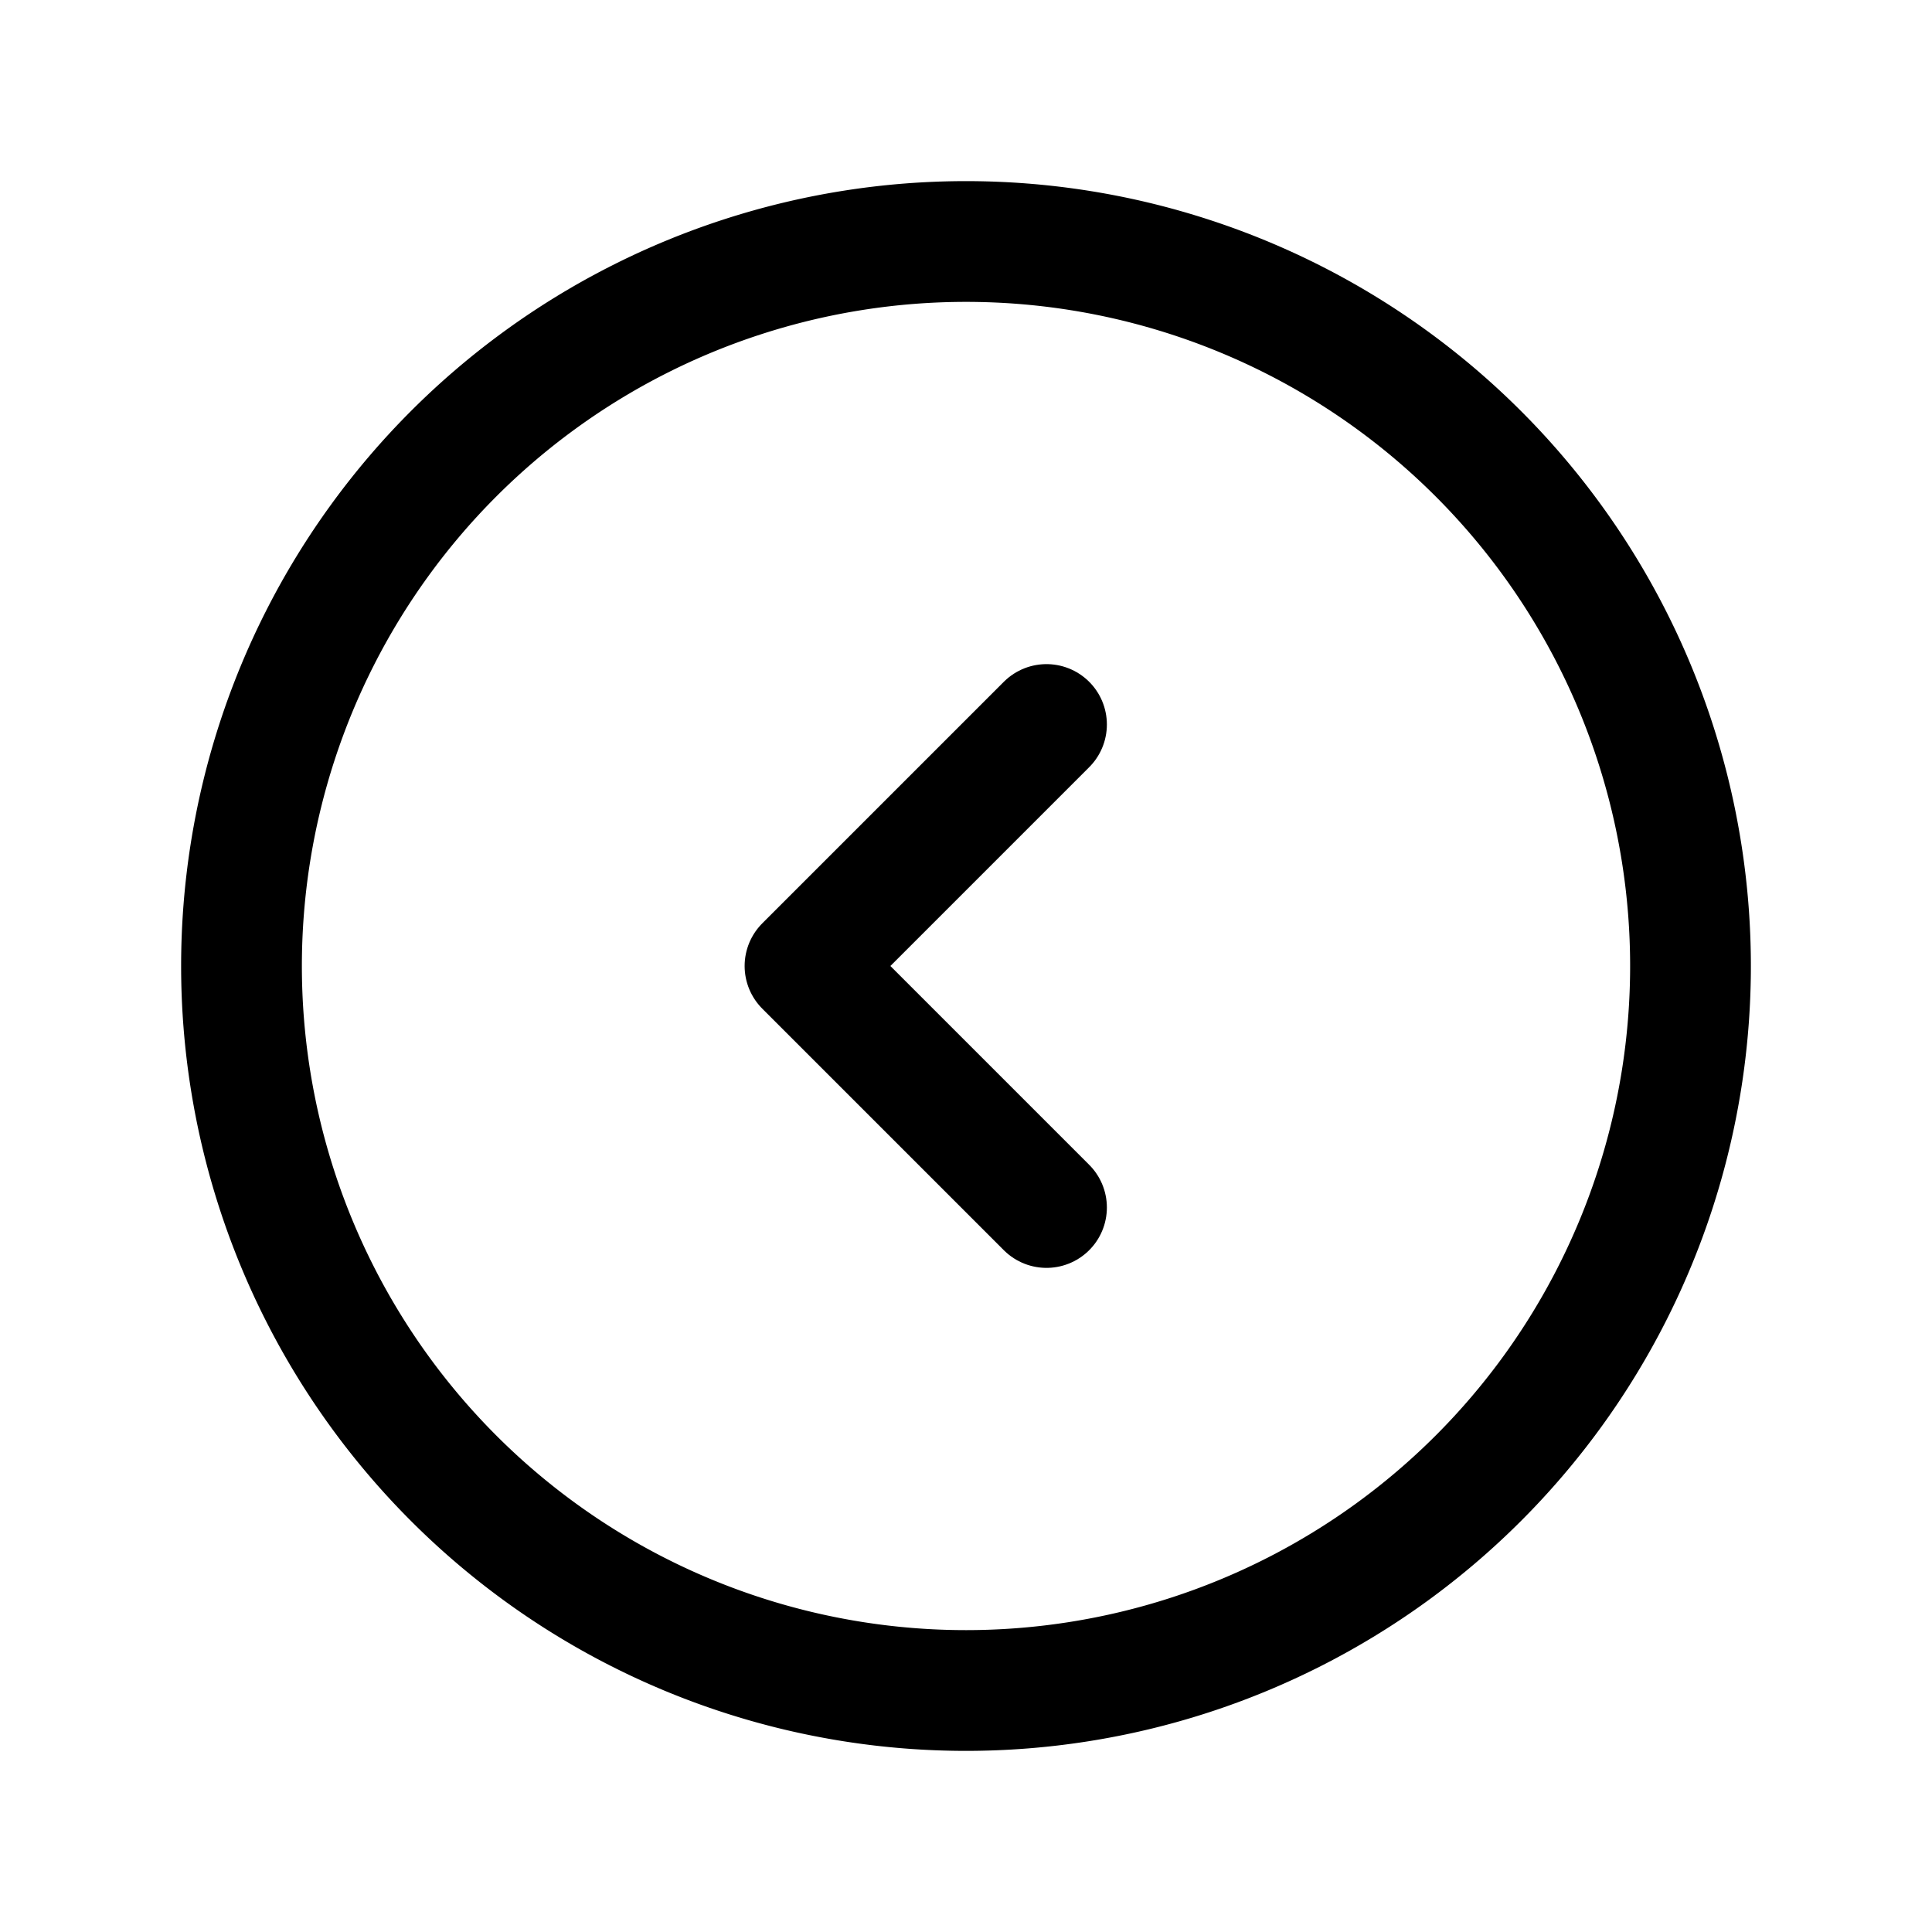 <svg xmlns="http://www.w3.org/2000/svg" fill="none" stroke-linecap="round" stroke-linejoin="round" viewBox="0 0 24 24" stroke-width="1.5" stroke="currentColor" aria-hidden="true" data-slot="icon" height="16px" width="16px">
  <path d="m13 15-3-3 3-3"/>
  <path d="M21 12a9 9 0 1 0-18 0 9 9 0 0 0 18 0"/>
</svg>
